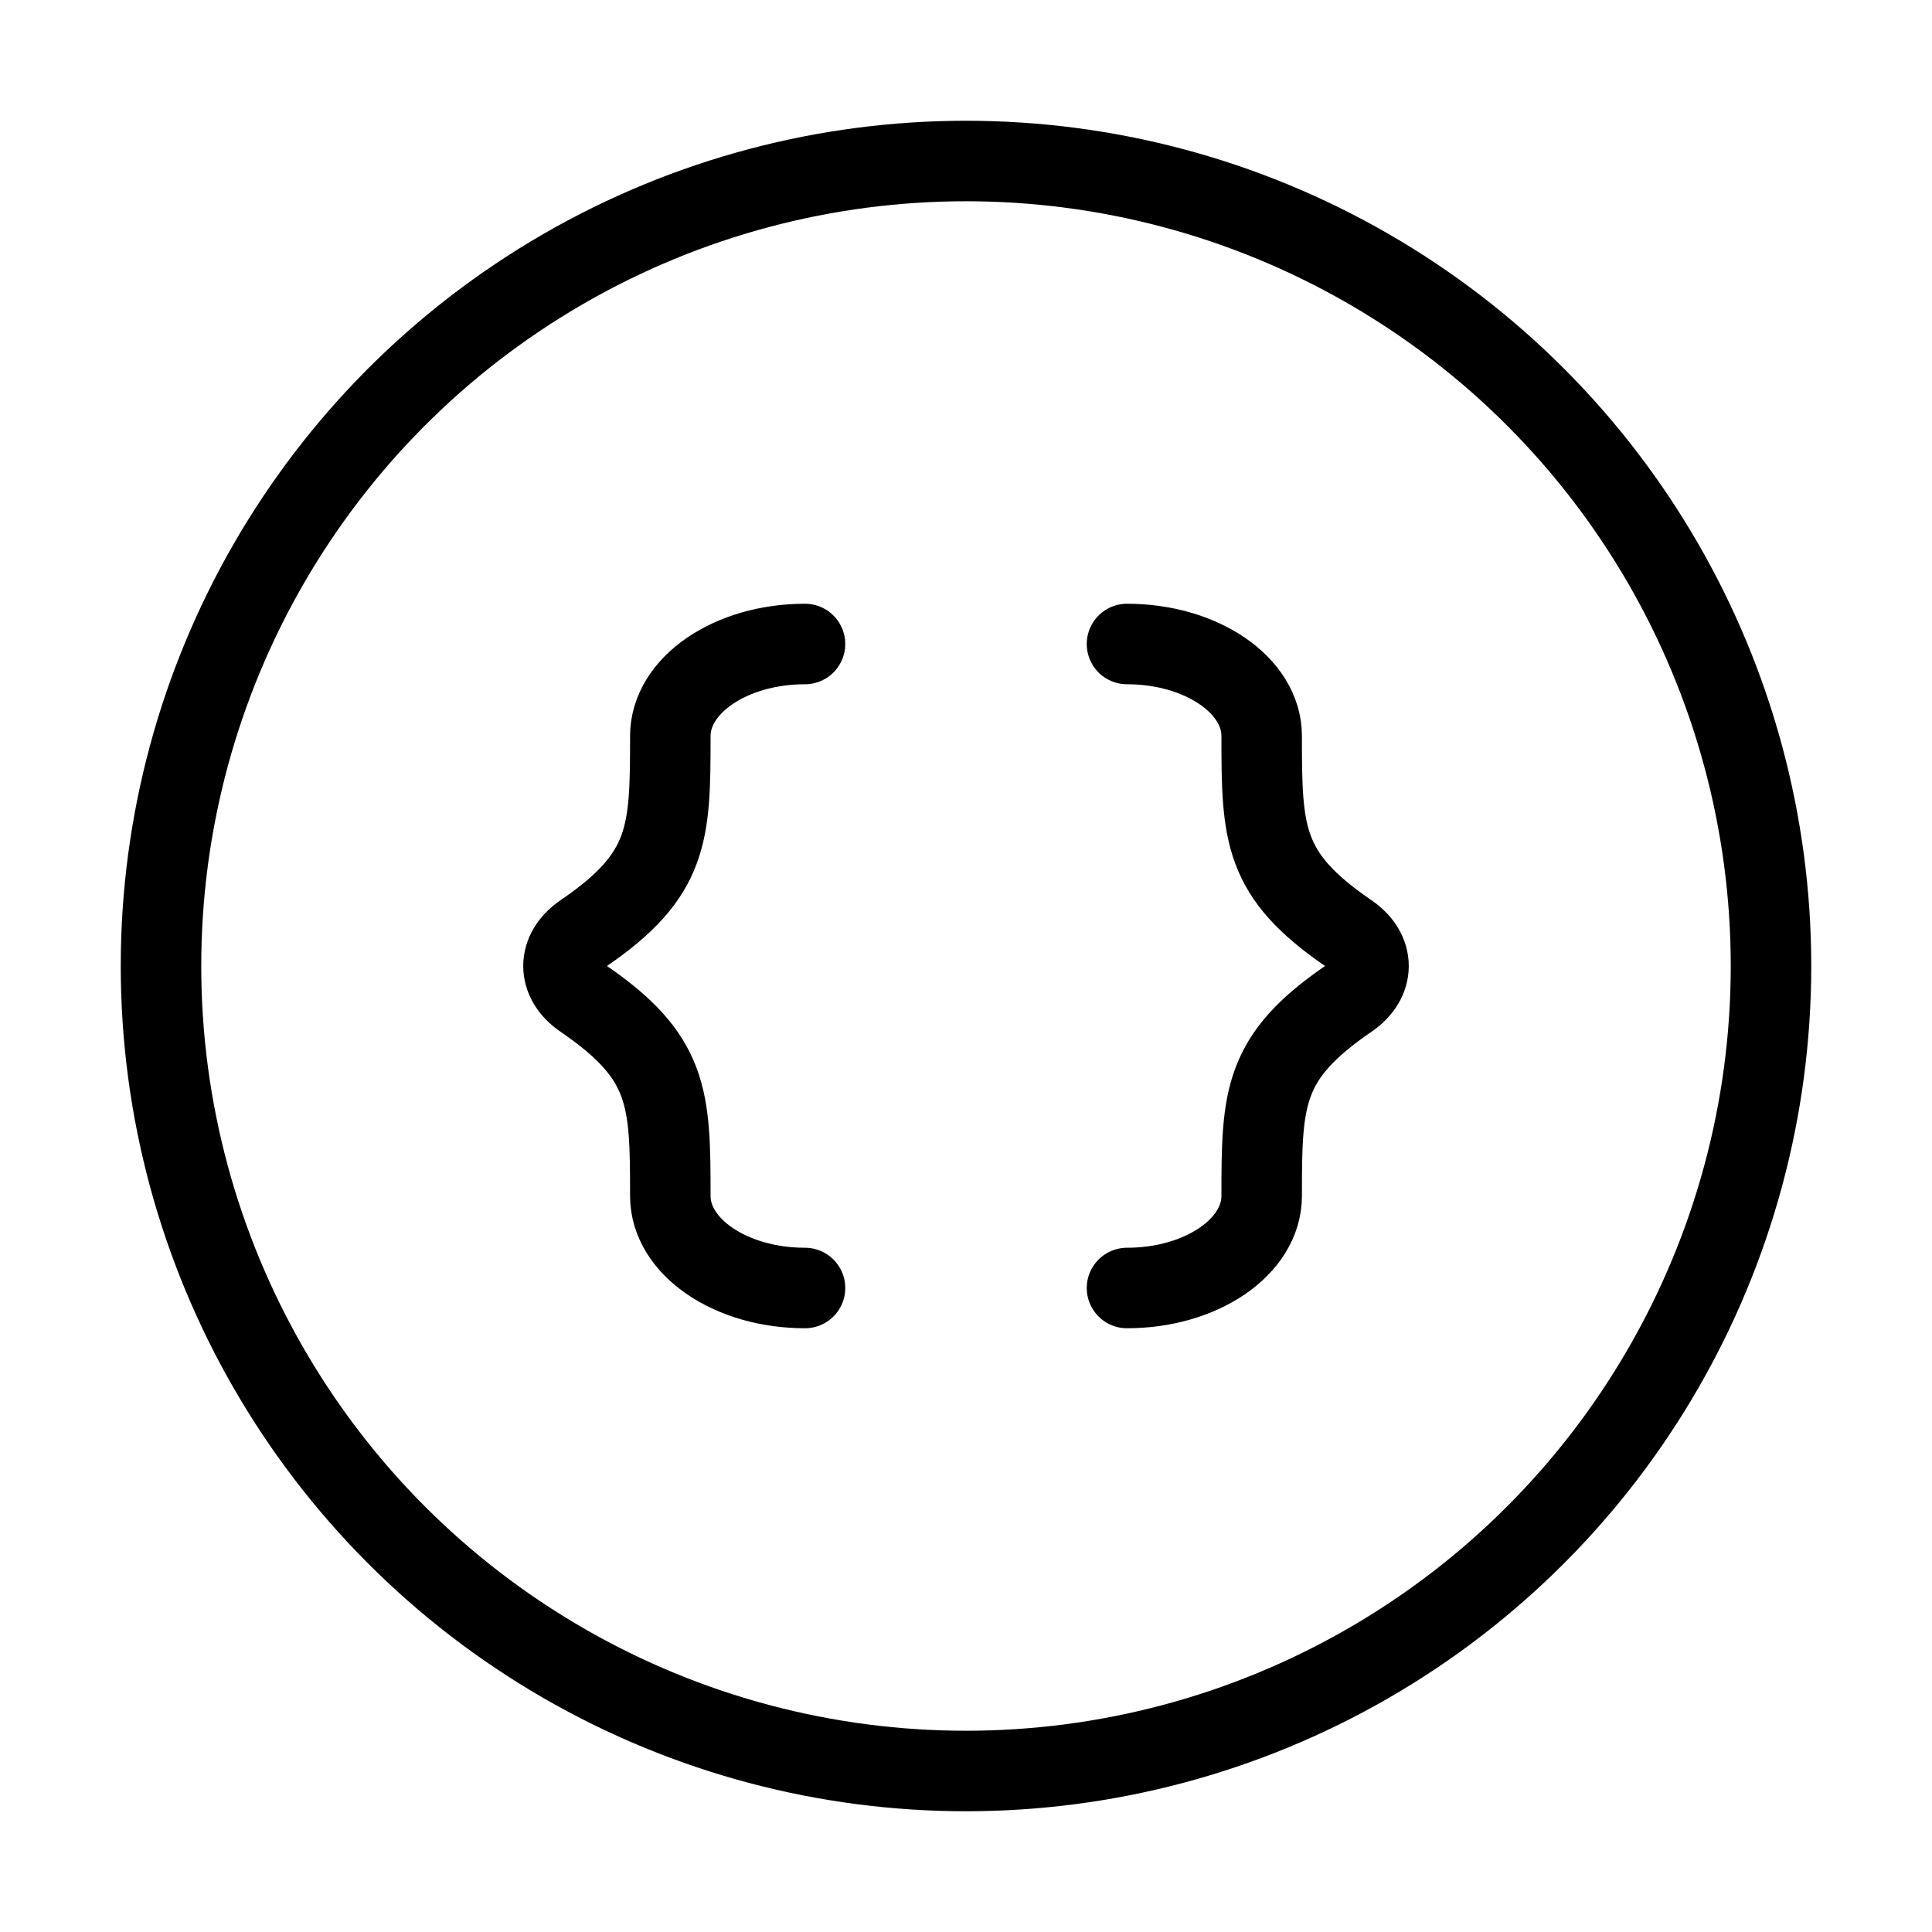 <svg xmlns="http://www.w3.org/2000/svg" viewBox="0 0 24 24" fill="none" stroke="currentColor" stroke-linecap="round" stroke-linejoin="round">
  <path d="M14 16C14.924 16 15.673 15.488 15.673 14.857C15.673 13.636 15.687 13.134 16.755 12.404C17.082 12.181 17.082 11.819 16.755 11.596C15.687 10.866 15.673 10.364 15.673 9.143C15.673 8.512 14.924 8 14 8M10 16C9.076 16 8.327 15.488 8.327 14.857C8.327 13.636 8.313 13.134 7.245 12.404C6.918 12.181 6.918 11.819 7.245 11.596C8.313 10.866 8.327 10.364 8.327 9.143C8.327 8.512 9.076 8 10 8" stroke="currentColor" key="k0" />
  <circle cx="12" cy="12" r="10" stroke="currentColor" key="k1" />
</svg>